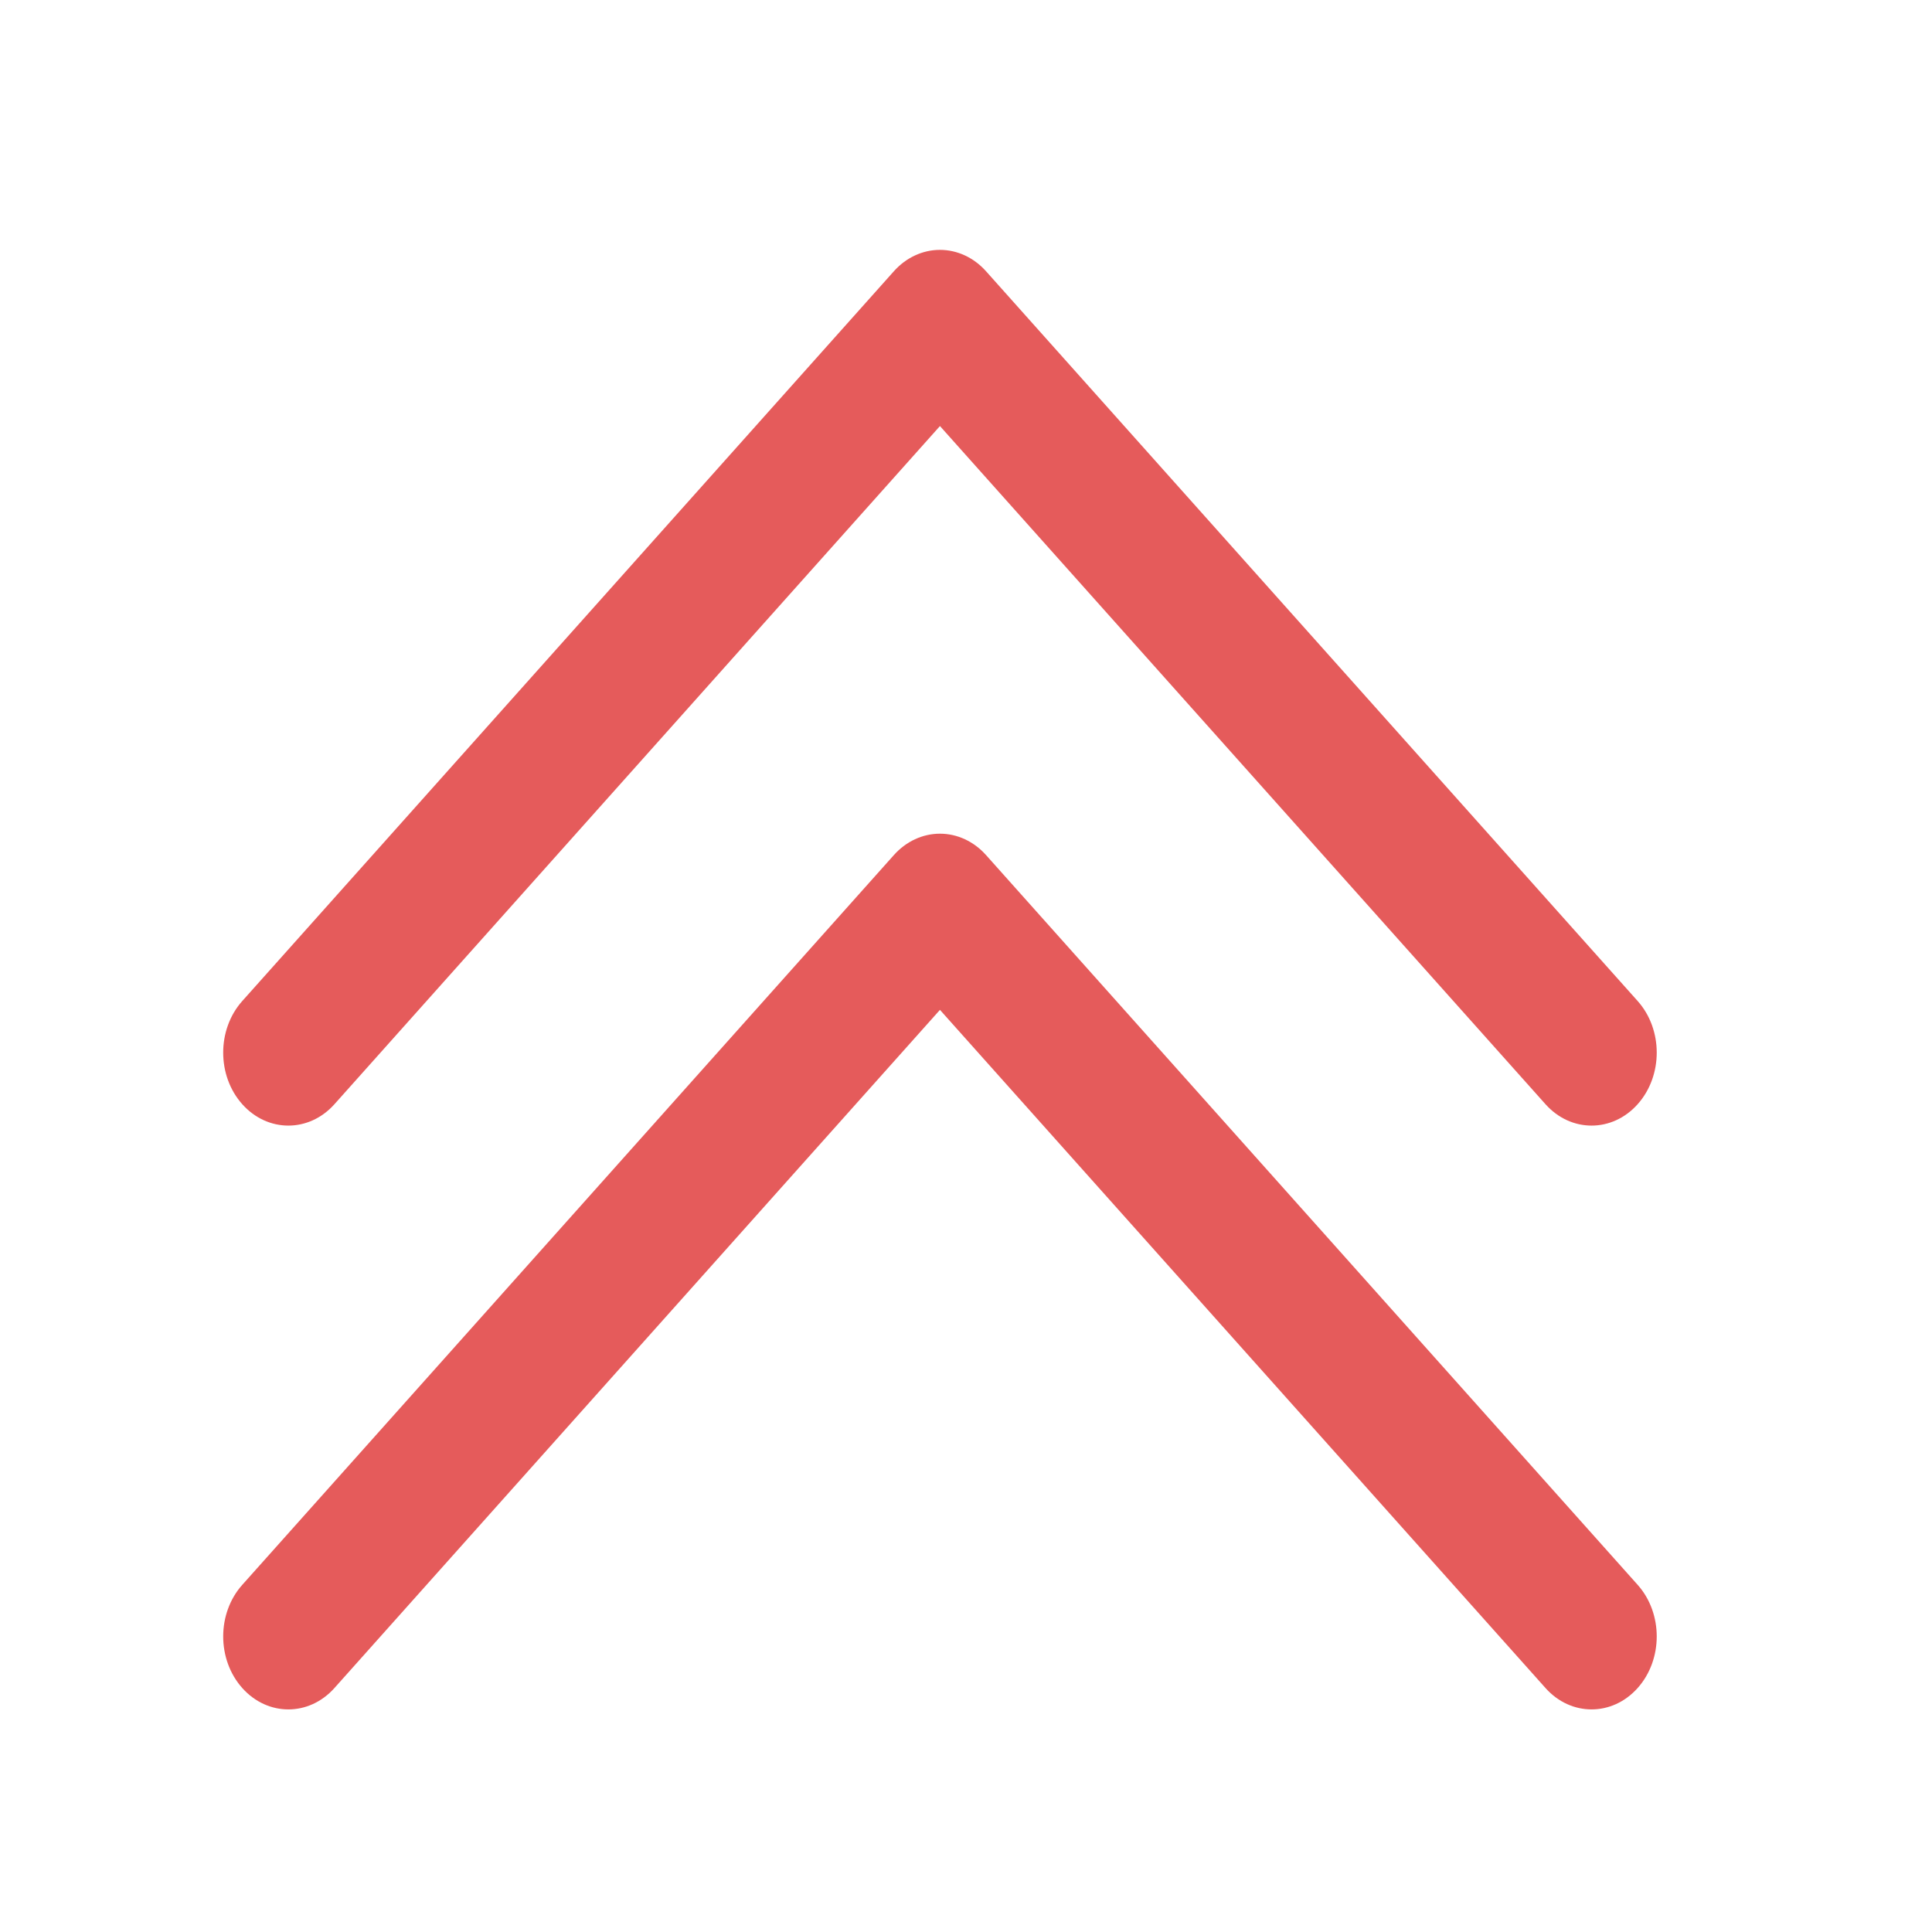 <?xml version="1.0" encoding="utf-8"?>
<svg version="1.1" id="Layer_1" x="0px" y="0px" viewBox="0 0 330 330" style="enable-background:new 0 0 330 330;" width="16px" height="16px" xmlns="http://www.w3.org/2000/svg">
  <g id="XMLID_109_" style="" transform="matrix(0.742, 0, 0, 0.831, 38.123, 30.215)">
    <path id="XMLID_110_" d="M25.607,190.607L164.997,51.214l139.396,139.393C307.323,193.536,311.161,195,315,195 c3.839,0,7.678-1.464,10.606-4.394c5.858-5.858,5.858-15.355,0-21.213l-150.003-150C172.79,16.58,168.976,15,164.997,15 s-7.794,1.581-10.607,4.394l-149.997,150c-5.858,5.858-5.858,15.355,0,21.213C10.251,196.465,19.749,196.465,25.607,190.607z" style="fill: rgb(229, 91, 91);"/>
    <path id="XMLID_138_" d="M175.603,139.393c-2.813-2.813-6.628-4.393-10.606-4.393c-3.979,0-7.794,1.581-10.607,4.394l-149.996,150 c-5.858,5.858-5.858,15.355,0,21.213c5.857,5.857,15.355,5.858,21.213-0.001l139.39-139.393l139.397,139.394 C307.323,313.536,311.161,315,315,315c3.839,0,7.678-1.464,10.606-4.394c5.858-5.858,5.858-15.355,0-21.213L175.603,139.393z" style="fill: rgb(229, 91, 91);"/>
  </g>
  <g style="" transform="matrix(0.812, 0, 0, 0.885, -0, 36.137)"/>
  <g style="" transform="matrix(0.812, 0, 0, 0.885, -0, 36.137)"/>
  <g style="" transform="matrix(0.812, 0, 0, 0.885, -0, 36.137)"/>
  <g style="" transform="matrix(0.812, 0, 0, 0.885, -0, 36.137)"/>
  <g style="" transform="matrix(0.812, 0, 0, 0.885, -0, 36.137)"/>
  <g style="" transform="matrix(0.812, 0, 0, 0.885, -0, 36.137)"/>
  <g style="" transform="matrix(0.812, 0, 0, 0.885, -0, 36.137)"/>
  <g style="" transform="matrix(0.812, 0, 0, 0.885, -0, 36.137)"/>
  <g style="" transform="matrix(0.812, 0, 0, 0.885, -0, 36.137)"/>
  <g style="" transform="matrix(0.812, 0, 0, 0.885, -0, 36.137)"/>
  <g style="" transform="matrix(0.812, 0, 0, 0.885, -0, 36.137)"/>
  <g style="" transform="matrix(0.812, 0, 0, 0.885, -0, 36.137)"/>
  <g style="" transform="matrix(0.812, 0, 0, 0.885, -0, 36.137)"/>
  <g style="" transform="matrix(0.812, 0, 0, 0.885, -0, 36.137)"/>
  <g style="" transform="matrix(0.812, 0, 0, 0.885, -0, 36.137)"/>
</svg>